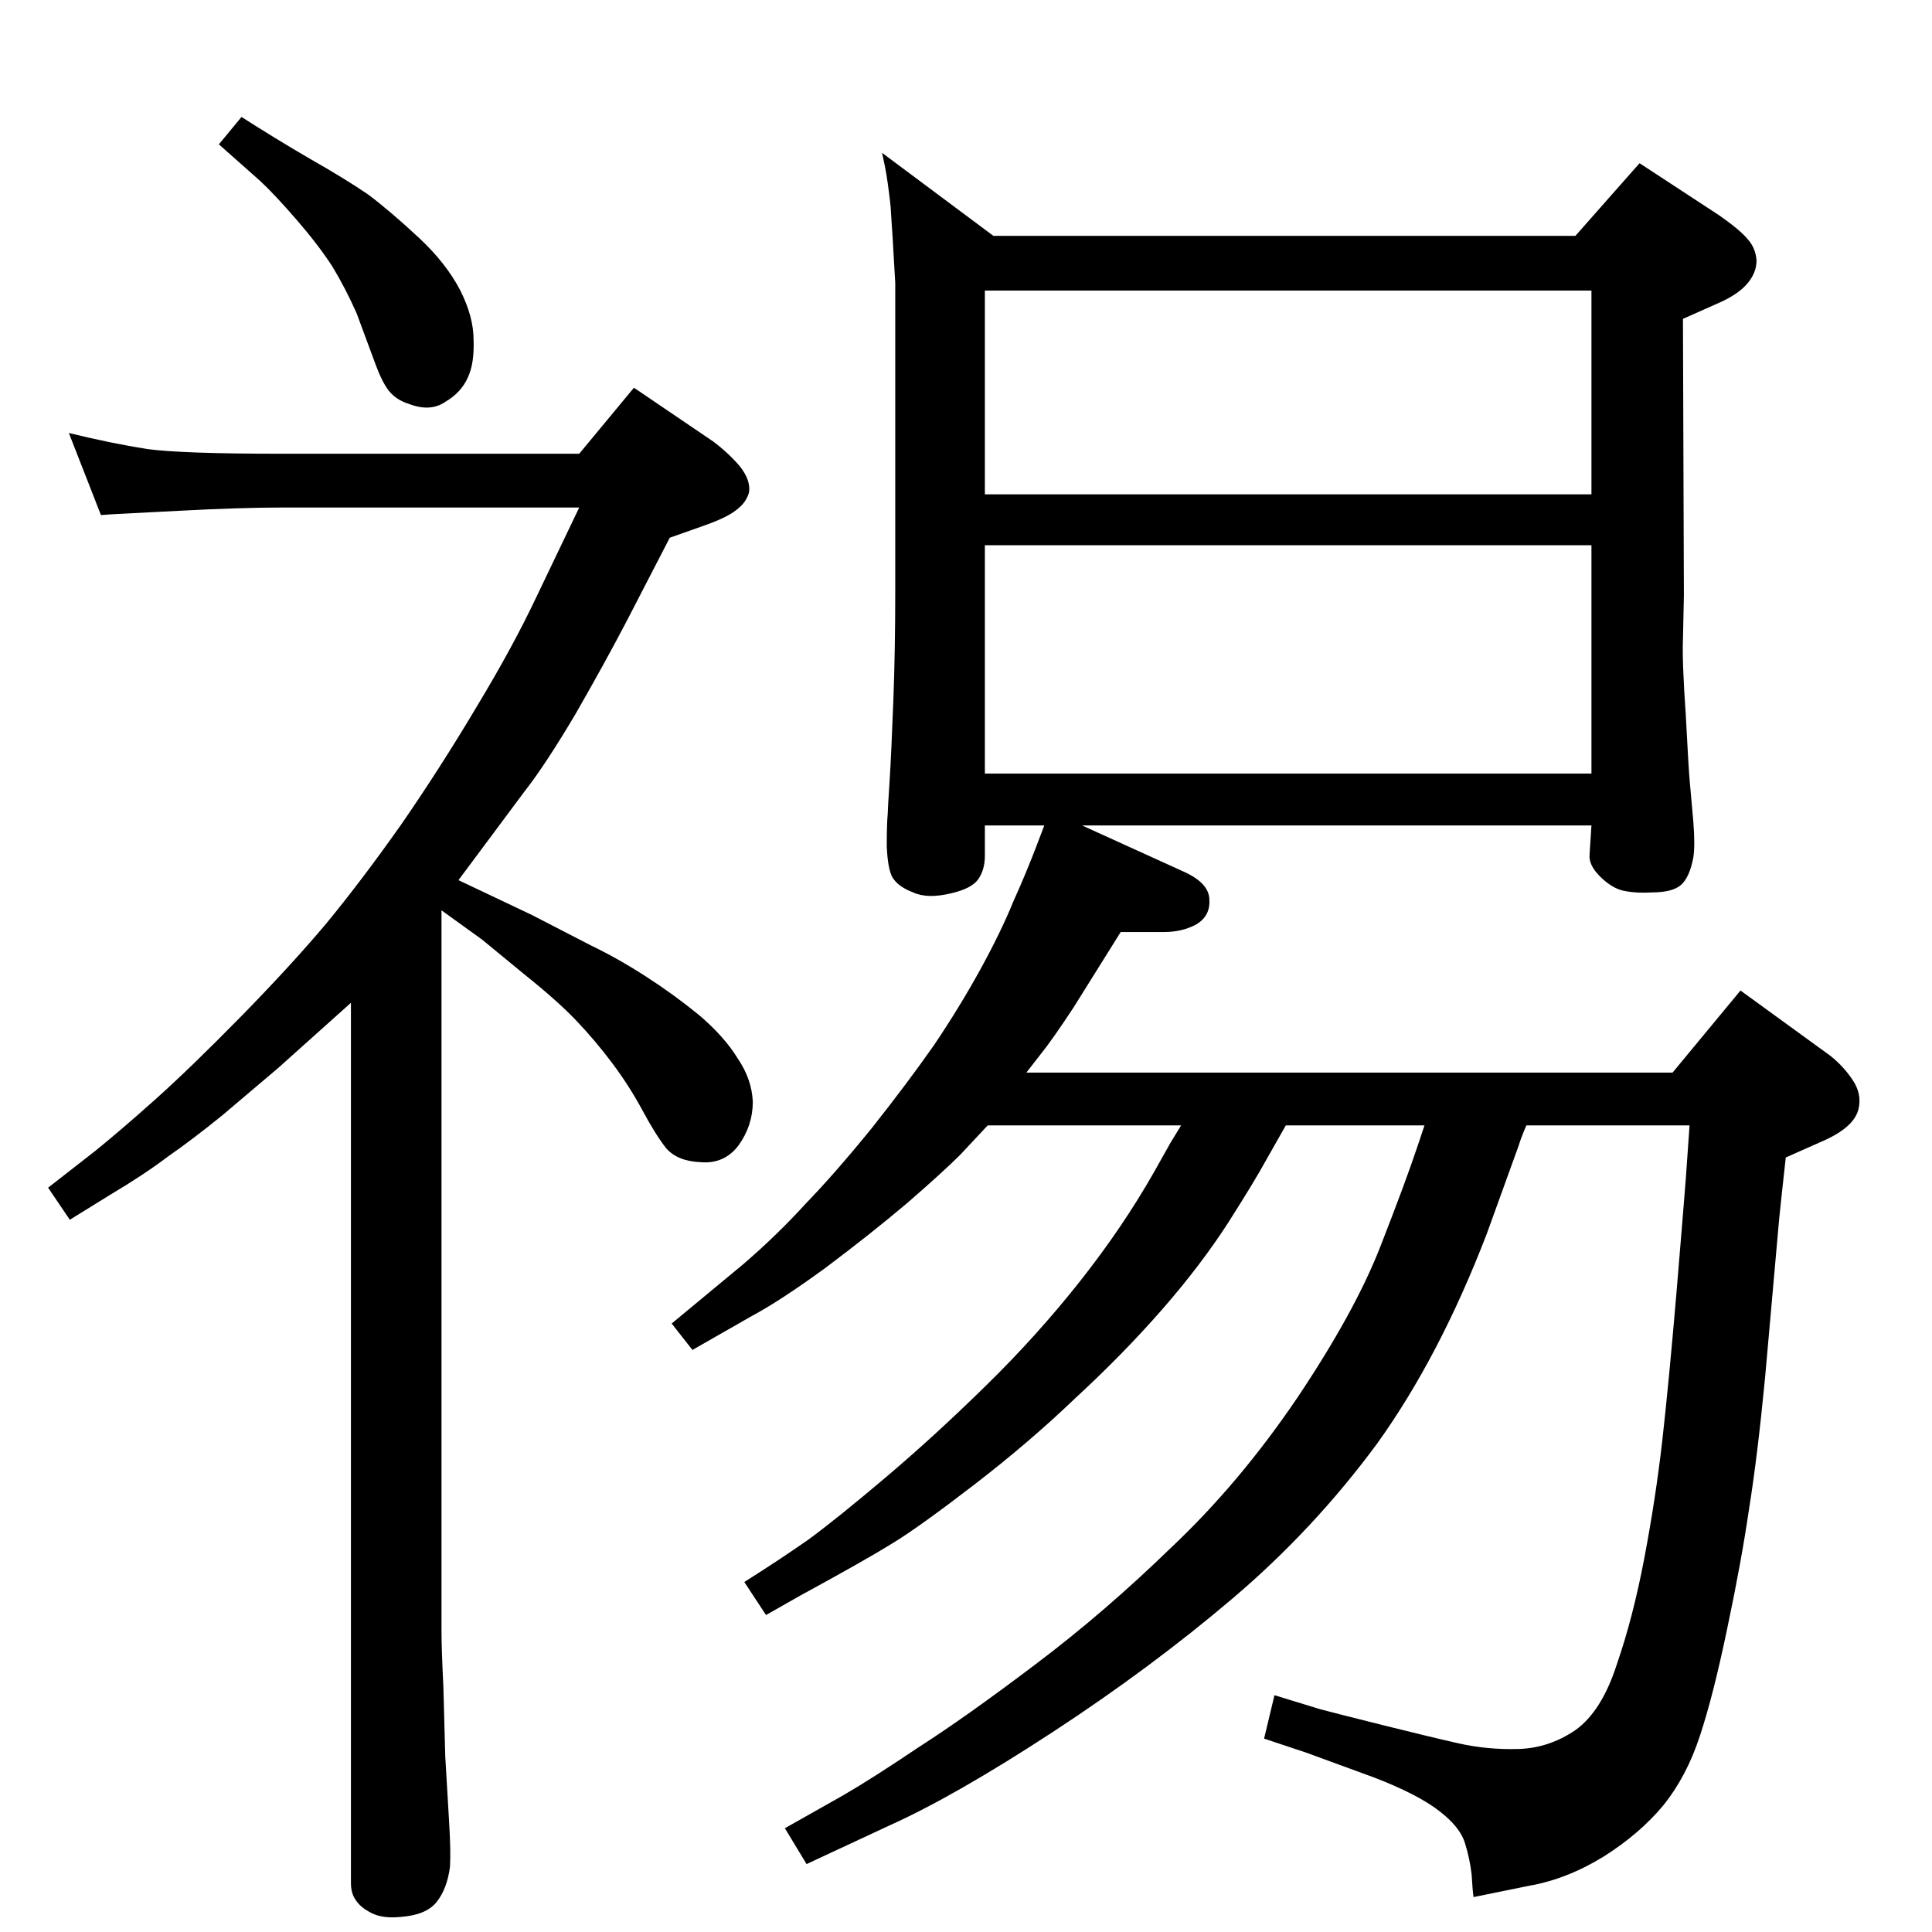 <?xml version="1.0" standalone="no"?>
<!DOCTYPE svg PUBLIC "-//W3C//DTD SVG 1.1//EN" "http://www.w3.org/Graphics/SVG/1.1/DTD/svg11.dtd" >
<svg xmlns="http://www.w3.org/2000/svg" xmlns:xlink="http://www.w3.org/1999/xlink" version="1.1" viewBox="0 0 2048 2048">
  <g transform="matrix(1 0 0 -1 0 2048)">
   <path fill="currentColor"
d="M1618 855q-6 -14 -8 -21l-34 -94q-50 -130 -116 -222q-67 -91 -153.5 -164.5t-190.5 -141.5t-173 -99l-88 -41l-23 38l62 35q31 18 80 51q50 32 124 88q73 55 144 124q72 68 133 158q61 91 88 160t40 108l7 21h-147l-21 -37q-12 -22 -40 -66q-29 -45 -70 -92
q-42 -48 -92 -94q-49 -47 -107.5 -92t-86.5 -62q-29 -18 -97 -55l-37 -21l-23 35q38 24 68 45q30 22 82 66t107 98q54 53 99 110t78 115l18 32l11 18h-205l-29 -31q-18 -18 -56 -51q-39 -33 -87 -69q-48 -35 -78 -51l-63 -36l-22 28l76 63q36 31 66 64q31 32 70 80
q38 48 66 88q27 40 49 80t35 72q14 31 25 60l8 21h-63v-32q0 -15 -7 -25t-29 -15q-25 -6 -40 1q-16 6 -22 16q-5 9 -6 33q0 24 1 34q0 4 2 35q2 32 4 86q2 53 2 114v328q-3 54 -5 82q-3 27 -6 42l-3 14l118 -88h617l68 77l84 -55q23 -16 31 -26q8 -9 9 -22q0 -14 -11 -26
q-10 -11 -31 -20l-36 -16l1 -293l-1 -47q-1 -22 3 -80q3 -57 4 -68l4 -45q2 -25 0 -38q-4 -21 -13 -29t-31 -8q-18 -1 -31 2q-12 3 -24 15t-11 23l2 31h-540l110 -50q25 -12 25 -29q1 -17 -14 -26q-15 -8 -34 -8h-46l-50 -80q-23 -35 -36 -51l-14 -18h685l72 87l95 -69
q14 -11 24 -26t6 -31q-5 -20 -41 -35l-36 -16q-5 -45 -7 -65l-15 -169q-8 -83 -17 -139q-8 -55 -23 -126q-15 -72 -29 -114q-14 -43 -39 -74q-25 -30 -63 -54q-39 -24 -79 -31l-59 -12q-1 7 -2 24q-2 17 -7 33q-5 17 -27 34q-23 18 -70 36l-71 26l-45 15l11 46l49 -15
q19 -5 67 -17t79 -19t64 -6q32 1 60 20q28 20 44 70q17 49 29 112t19 124q7 62 15 156q8 96 10 122l4 57h-173zM1044 1228h643v242h-643v-242zM1044 1524h643v216h-643v-216zM256 1924q36 -23 72 -44q37 -21 62 -38q24 -18 54 -46q29 -27 44 -56q14 -28 14 -52q1 -25 -6 -40
q-7 -16 -24 -26q-16 -11 -39 -2q-13 4 -21 14q-7 9 -14 28l-20 54q-12 27 -26 50q-15 23 -38 49.5t-38 40.5l-44 39zM372 985l-77 -69l-59 -50q-32 -26 -58 -44q-25 -19 -62 -41l-42 -26l-23 34l50 39q26 21 63 54q38 34 90.5 87.5t90.5 98.5q38 46 81 107q42 61 80 125
q38 63 63 116l45 94h-315q-44 0 -110 -3.5t-68 -3.5l-14 -1l-34 87q45 -11 83 -17q37 -5 143 -5h315l58 70l84 -57q16 -12 28 -26q12 -15 10 -28q-3 -11 -14 -19q-10 -8 -36 -17l-34 -12l-46 -89q-23 -44 -54 -98q-32 -54 -54 -82l-70 -94l78 -37l62 -32q31 -15 60 -34
q28 -18 55 -40q27 -23 41 -46q15 -22 16 -46q0 -25 -15 -46q-15 -20 -40 -18q-25 1 -37 15q-11 14 -25 40t-32 50t-38 45t-55 49l-45 37l-43 31v-763q0 -20 2 -60q1 -40 2 -74l4 -68q2 -33 1 -49q-3 -23 -14 -37t-38 -16q-19 -2 -31 4t-17 14q-5 7 -5 18v933z" />
  </g>

</svg>
